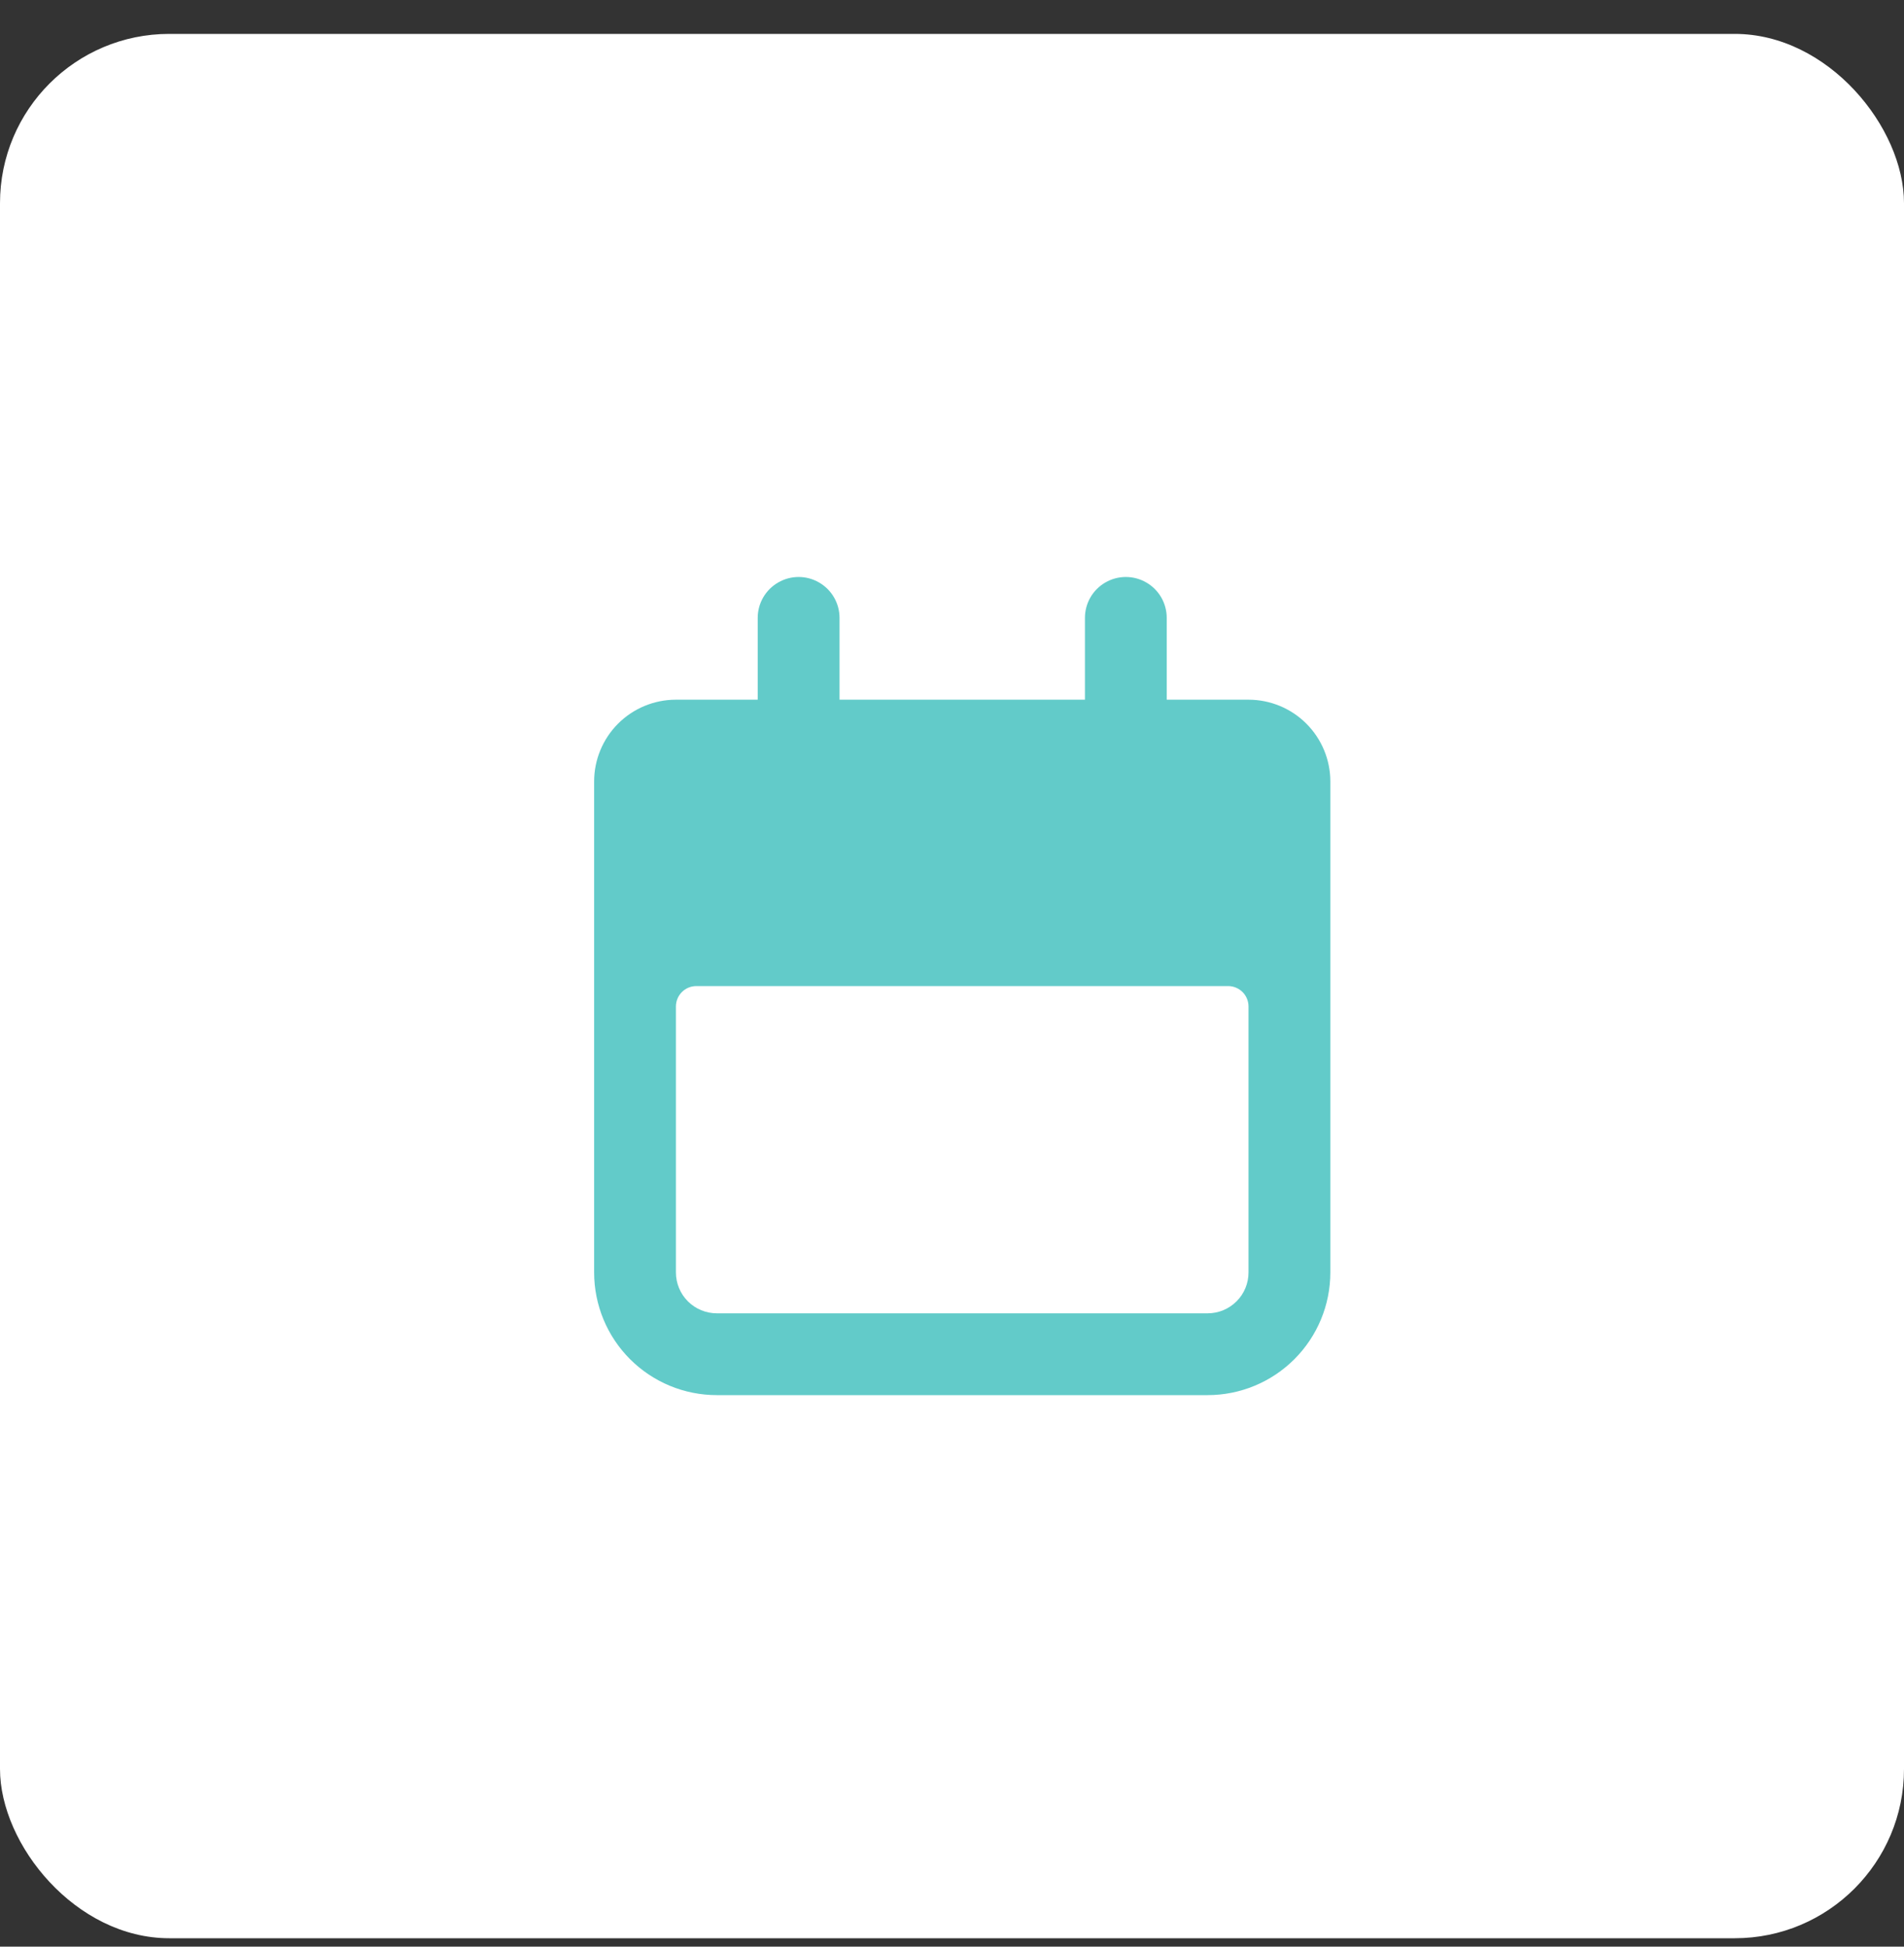 <svg width="45" height="46" viewBox="0 0 45 46" fill="none" xmlns="http://www.w3.org/2000/svg">
<rect x="0" y="0" width="45" height="46" fill="#333333" stroke="none"/>
<rect y="0.801" width="45" height="45" rx="4" fill="white"/>
<path d="M16.942 32.967H28.542C29.311 32.967 30.048 32.662 30.592 32.118C31.136 31.574 31.442 30.837 31.442 30.067V18.467C31.442 17.955 31.238 17.463 30.875 17.1C30.513 16.738 30.021 16.534 29.508 16.534H27.575V14.601C27.575 14.255 27.391 13.936 27.092 13.764C26.793 13.591 26.424 13.591 26.125 13.764C25.826 13.936 25.642 14.255 25.642 14.601V16.534H19.842V14.601C19.842 14.255 19.657 13.936 19.358 13.764C19.059 13.591 18.691 13.591 18.392 13.764C18.093 13.936 17.908 14.255 17.908 14.601V16.534H15.975C15.462 16.534 14.97 16.738 14.608 17.1C14.245 17.463 14.042 17.955 14.042 18.467V30.067C14.042 30.837 14.347 31.574 14.891 32.118C15.435 32.662 16.172 32.967 16.942 32.967ZM15.975 23.784C15.975 23.517 16.191 23.301 16.458 23.301H29.025C29.153 23.301 29.276 23.352 29.367 23.442C29.458 23.533 29.508 23.656 29.508 23.784V30.067C29.508 30.324 29.407 30.57 29.225 30.751C29.044 30.932 28.798 31.034 28.542 31.034H16.942C16.686 31.034 16.439 30.932 16.258 30.751C16.077 30.57 15.975 30.324 15.975 30.067L15.975 23.784Z" fill="#62CBC9"/>
</svg>
